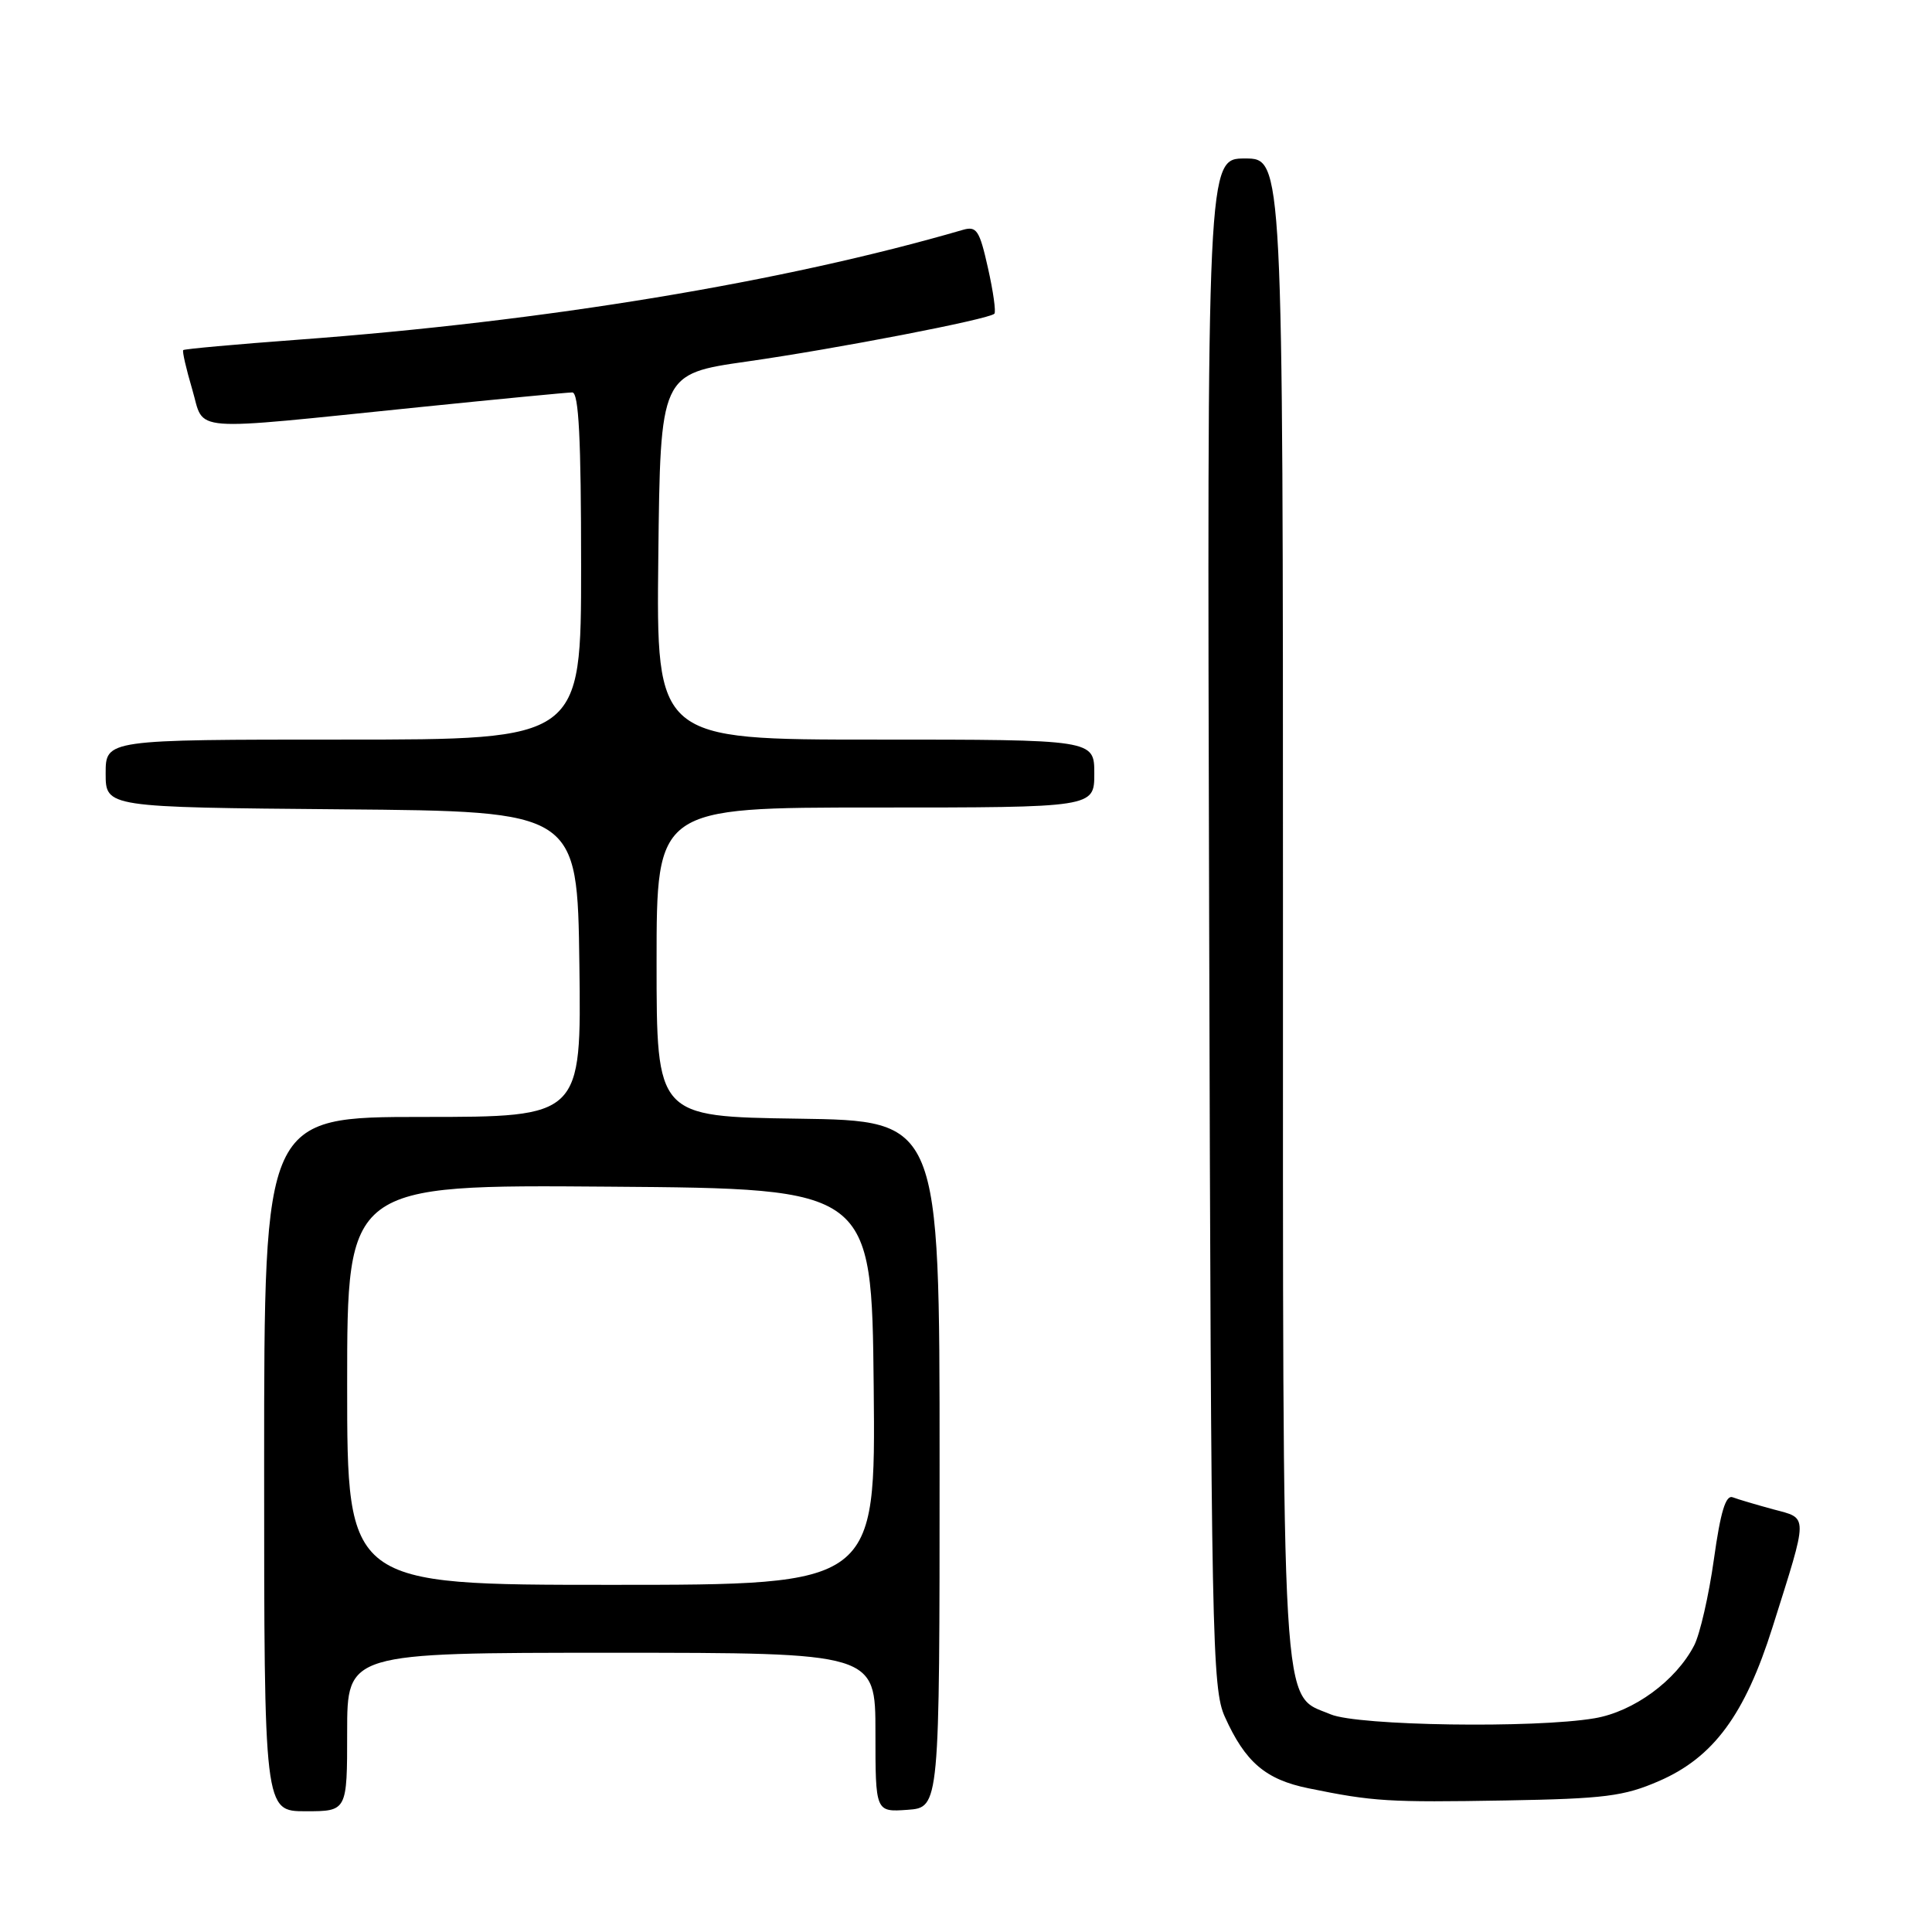 <?xml version="1.0" encoding="UTF-8" standalone="no"?>
<!DOCTYPE svg PUBLIC "-//W3C//DTD SVG 1.1//EN" "http://www.w3.org/Graphics/SVG/1.1/DTD/svg11.dtd" >
<svg xmlns="http://www.w3.org/2000/svg" xmlns:xlink="http://www.w3.org/1999/xlink" version="1.1" viewBox="0 0 256 256">
 <g >
 <path fill="currentColor"
d=" M 46.00 229.50 C 46.00 219.00 46.00 219.00 81.00 219.00 C 116.00 219.00 116.00 219.00 116.00 229.56 C 116.00 240.11 116.00 240.11 120.25 239.81 C 124.50 239.50 124.50 239.50 124.50 194.00 C 124.50 148.50 124.50 148.50 105.75 148.23 C 87.00 147.96 87.00 147.96 87.00 127.48 C 87.00 107.00 87.00 107.00 116.00 107.00 C 145.00 107.00 145.00 107.00 145.00 102.50 C 145.00 98.00 145.00 98.00 115.98 98.00 C 86.96 98.00 86.96 98.00 87.23 73.77 C 87.50 49.54 87.50 49.54 99.00 47.90 C 110.84 46.21 131.03 42.31 131.76 41.57 C 131.99 41.34 131.61 38.61 130.91 35.51 C 129.79 30.50 129.41 29.93 127.58 30.46 C 103.80 37.38 72.26 42.59 39.53 45.01 C 31.29 45.62 24.43 46.24 24.28 46.39 C 24.13 46.54 24.67 48.88 25.47 51.59 C 27.18 57.36 24.36 57.13 55.58 53.95 C 66.08 52.88 75.19 52.00 75.83 52.00 C 76.69 52.00 77.00 58.13 77.00 75.00 C 77.00 98.00 77.00 98.00 45.50 98.00 C 14.00 98.00 14.00 98.00 14.00 102.49 C 14.00 106.97 14.00 106.97 45.25 107.24 C 76.50 107.50 76.50 107.50 76.77 127.75 C 77.04 148.00 77.04 148.00 56.02 148.00 C 35.00 148.00 35.00 148.00 35.00 194.00 C 35.00 240.00 35.00 240.00 40.50 240.00 C 46.00 240.00 46.00 240.00 46.00 229.50 Z  M 219.82 236.00 C 227.04 232.87 231.21 227.22 234.87 215.61 C 239.65 200.45 239.65 201.25 234.95 199.99 C 232.71 199.38 230.30 198.67 229.60 198.40 C 228.67 198.04 227.98 200.30 227.10 206.62 C 226.43 211.41 225.25 216.54 224.49 218.02 C 222.07 222.70 216.48 226.80 211.29 227.68 C 203.37 229.03 179.93 228.68 176.32 227.16 C 169.68 224.36 170.00 229.74 170.00 120.10 C 170.00 21.00 170.00 21.00 164.97 21.00 C 159.94 21.00 159.94 21.00 160.22 122.25 C 160.48 217.21 160.61 223.75 162.30 227.49 C 165.01 233.51 167.70 235.80 173.39 236.96 C 181.94 238.71 183.96 238.84 199.50 238.57 C 212.62 238.34 215.17 238.02 219.82 236.00 Z  M 46.00 183.49 C 46.00 156.97 46.00 156.97 80.75 157.24 C 115.50 157.50 115.50 157.50 115.77 183.75 C 116.03 210.00 116.03 210.00 81.02 210.00 C 46.00 210.00 46.00 210.00 46.00 183.49 Z "/>
</g>
</svg>